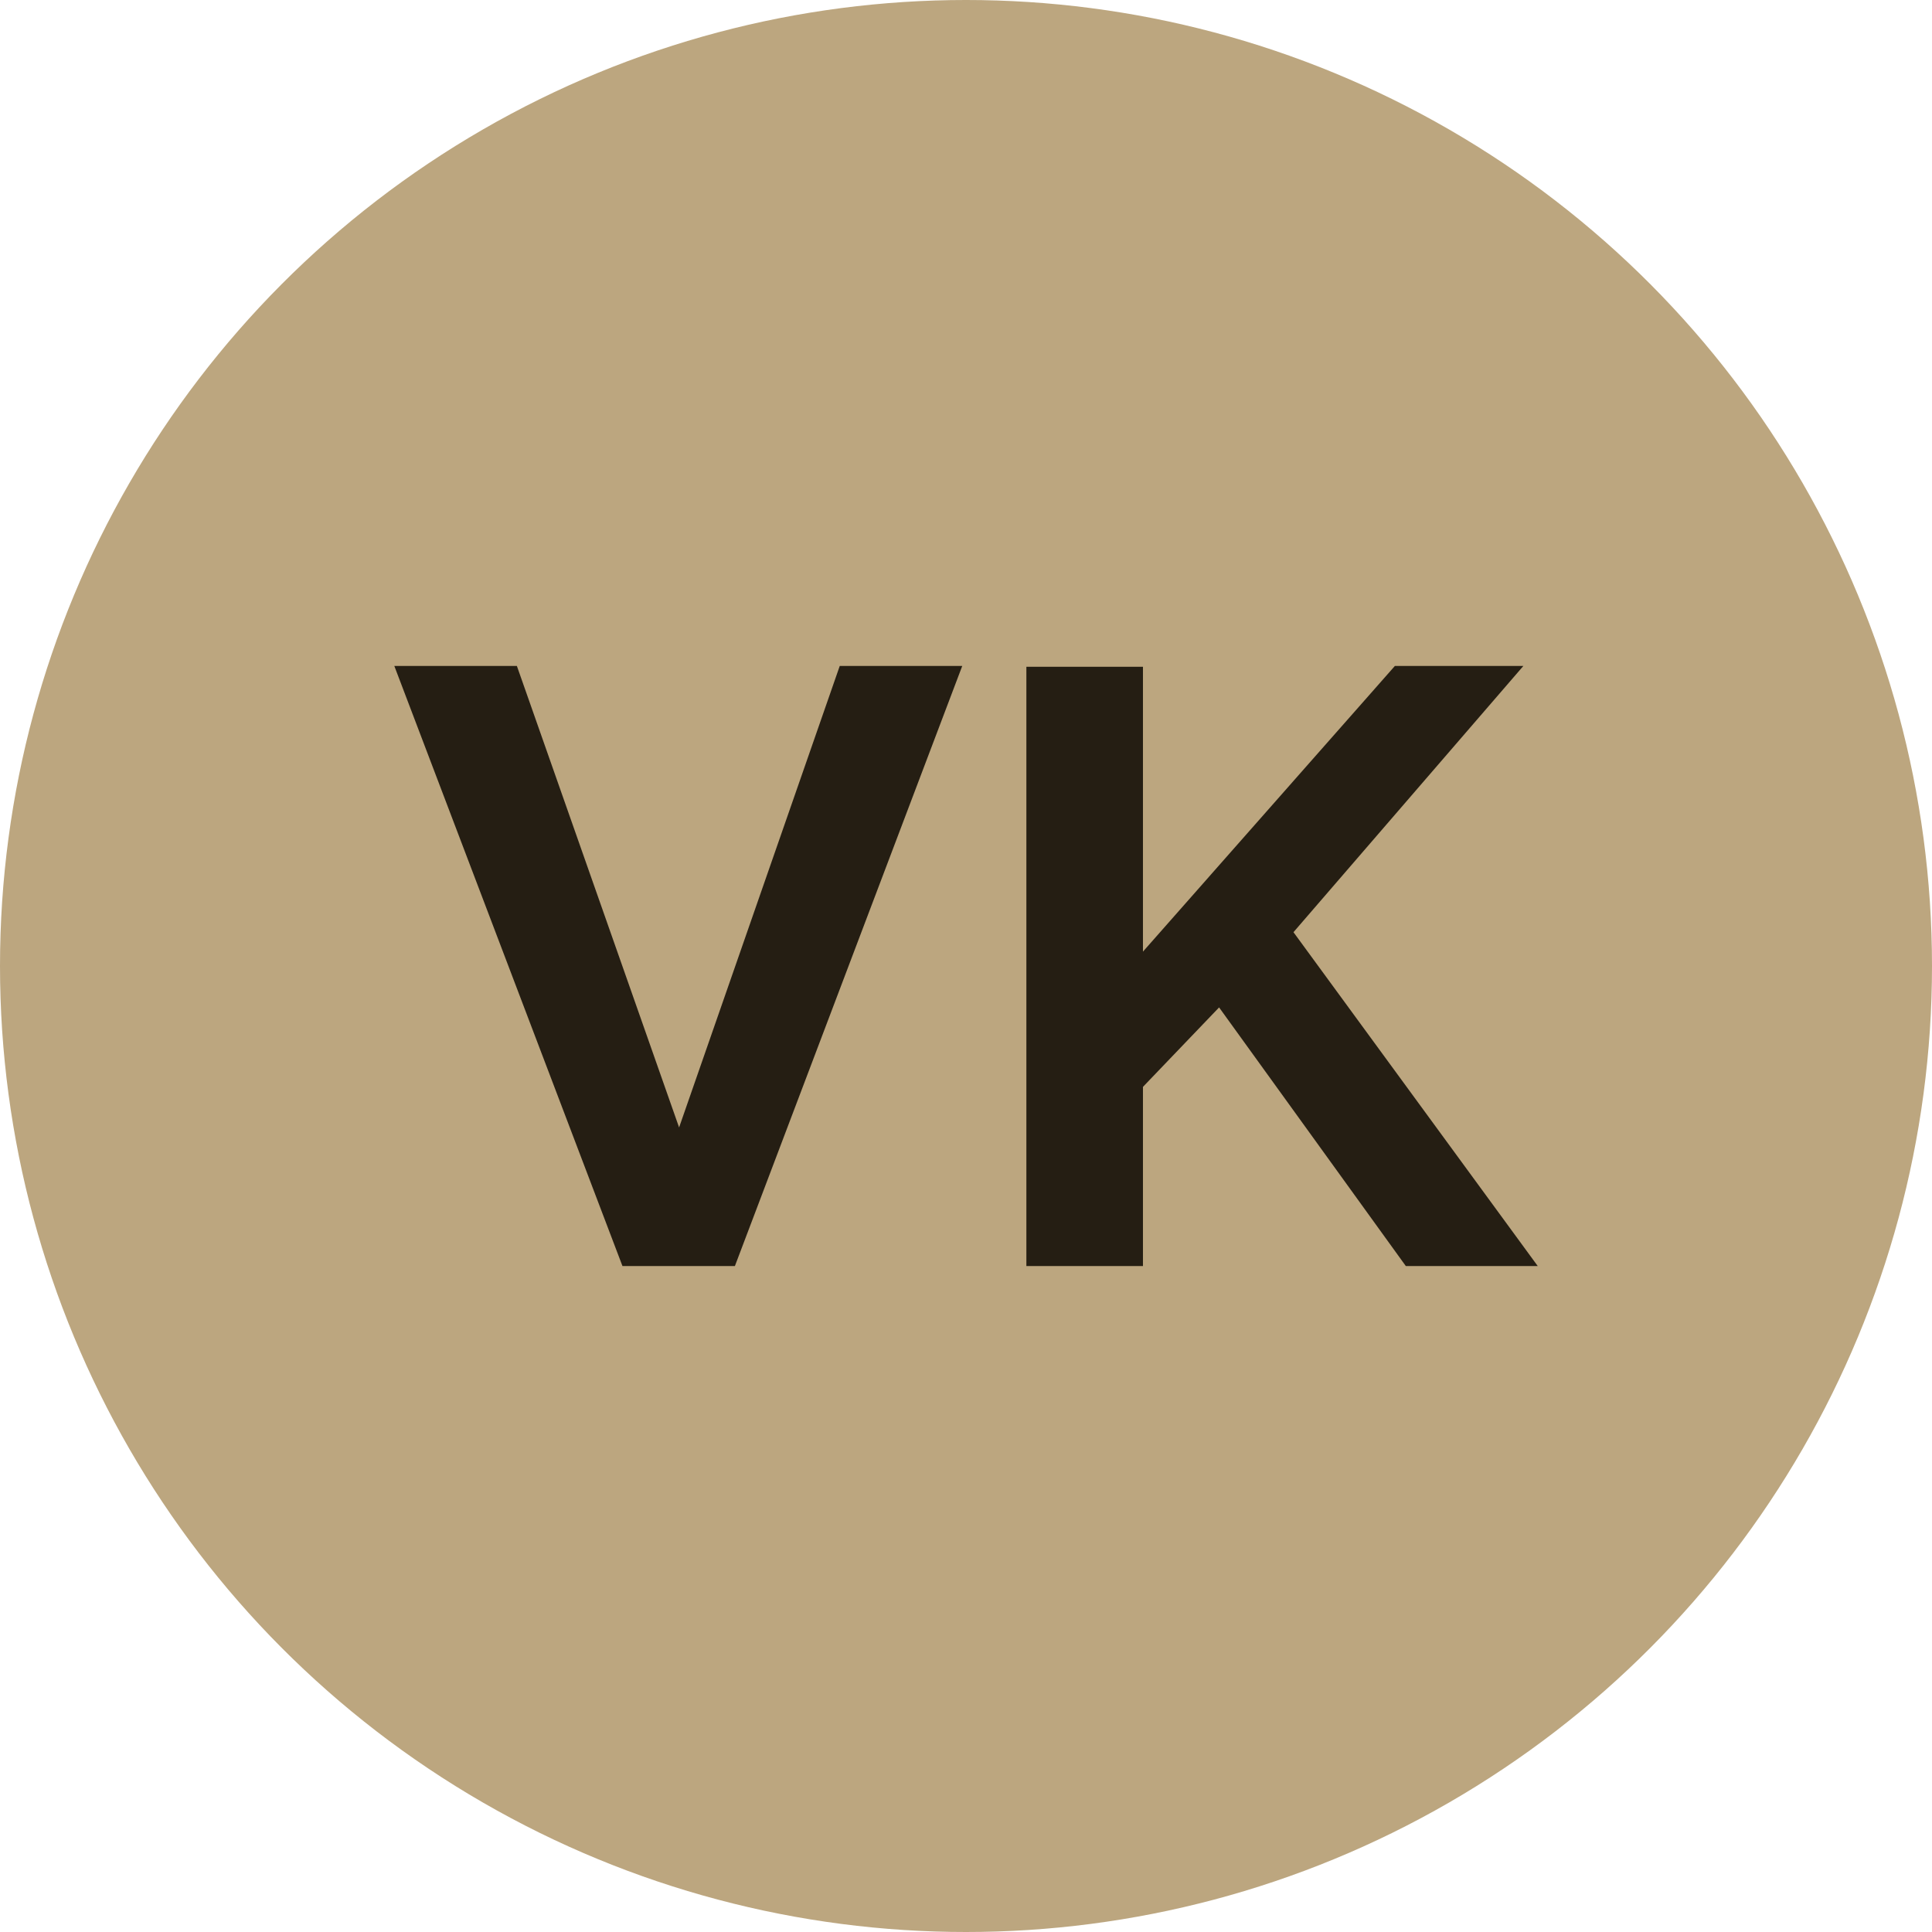 <svg width="32" height="32" viewBox="0 0 32 32" fill="none" xmlns="http://www.w3.org/2000/svg">
    <circle cx="16" cy="16" r="16" fill="#BCA67F"/>
    <path d="M8.561 11.03L11.248 18.674L13.909 11.03H15.938L12.172 20.97H10.31L6.531 11.03H8.561Z" fill="#251E13"/>
    <path d="M17 20.97V11.044H18.931V15.762L23.104 11.03H25.232L21.424 15.44L25.47 20.97H23.285L20.192 16.686L18.931 18.002V20.97H17Z" fill="#251E13"/>
</svg>
